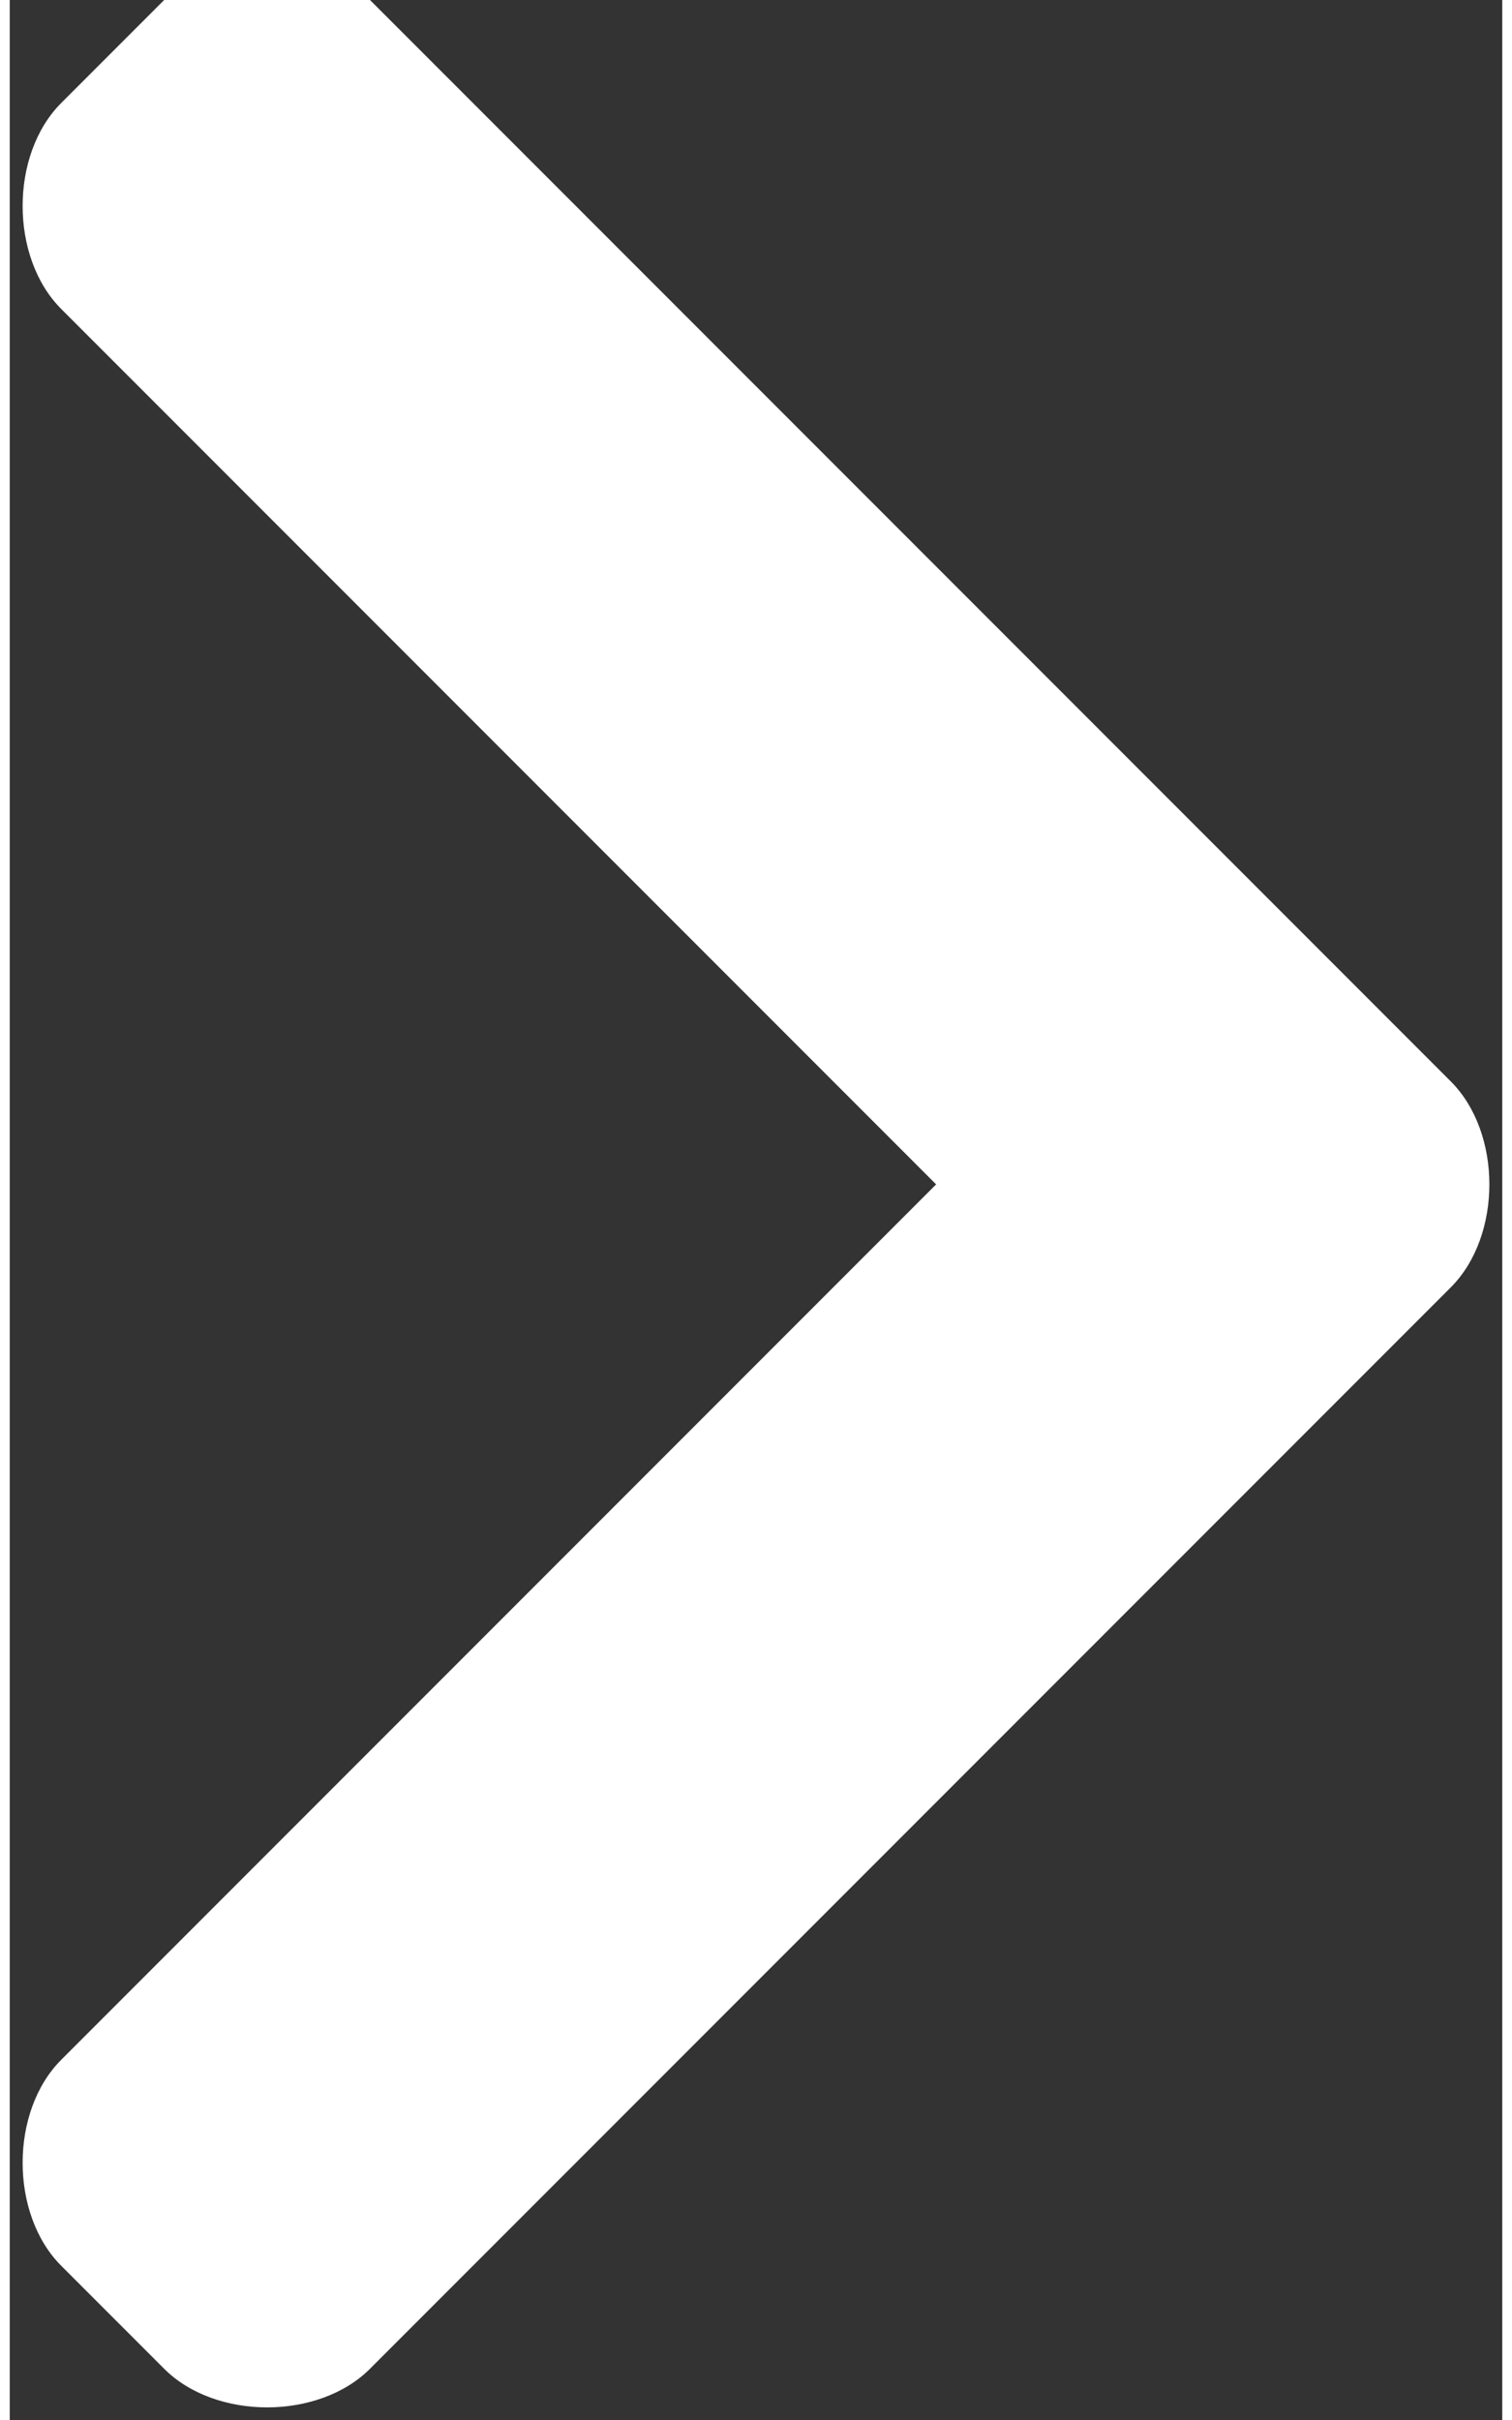 <?xml version="1.0" encoding="UTF-8"?>
<!DOCTYPE svg PUBLIC "-//W3C//DTD SVG 1.1//EN" "http://www.w3.org/Graphics/SVG/1.1/DTD/svg11.dtd">
<!-- Creator: CorelDRAW -->
<svg xmlns="http://www.w3.org/2000/svg" xml:space="preserve" width="1.764mm" height="2.822mm" version="1.1" style="shape-rendering:geometricPrecision; text-rendering:geometricPrecision; image-rendering:optimizeQuality; fill-rule:evenodd; clip-rule:evenodd"
viewBox="0 0 0.29 0.47"
 xmlns:xlink="http://www.w3.org/1999/xlink">
 <rect x="0" y="0" width="0.29" height="0.47" fill="#333333" stroke="none"/>
 <defs>
  <style type="text/css">
   <![CDATA[
    .fil0 {fill:white;fill-rule:nonzero}
   ]]>
  </style>
 </defs>
 <g id="Layer_x0020_1">
  <path class="fil0" d="M0.28 0.25l-0.21 0.21c-0.01,0.01 -0.03,0.01 -0.04,0l-0.02 -0.02c-0.01,-0.01 -0.01,-0.03 -0,-0.04l0.17 -0.17 -0.17 -0.17c-0.01,-0.01 -0.01,-0.03 0,-0.04l0.02 -0.02c0.01,-0.01 0.03,-0.01 0.04,0l0.21 0.21c0.01,0.01 0.01,0.03 0,0.04z"/>
 </g>
</svg>
